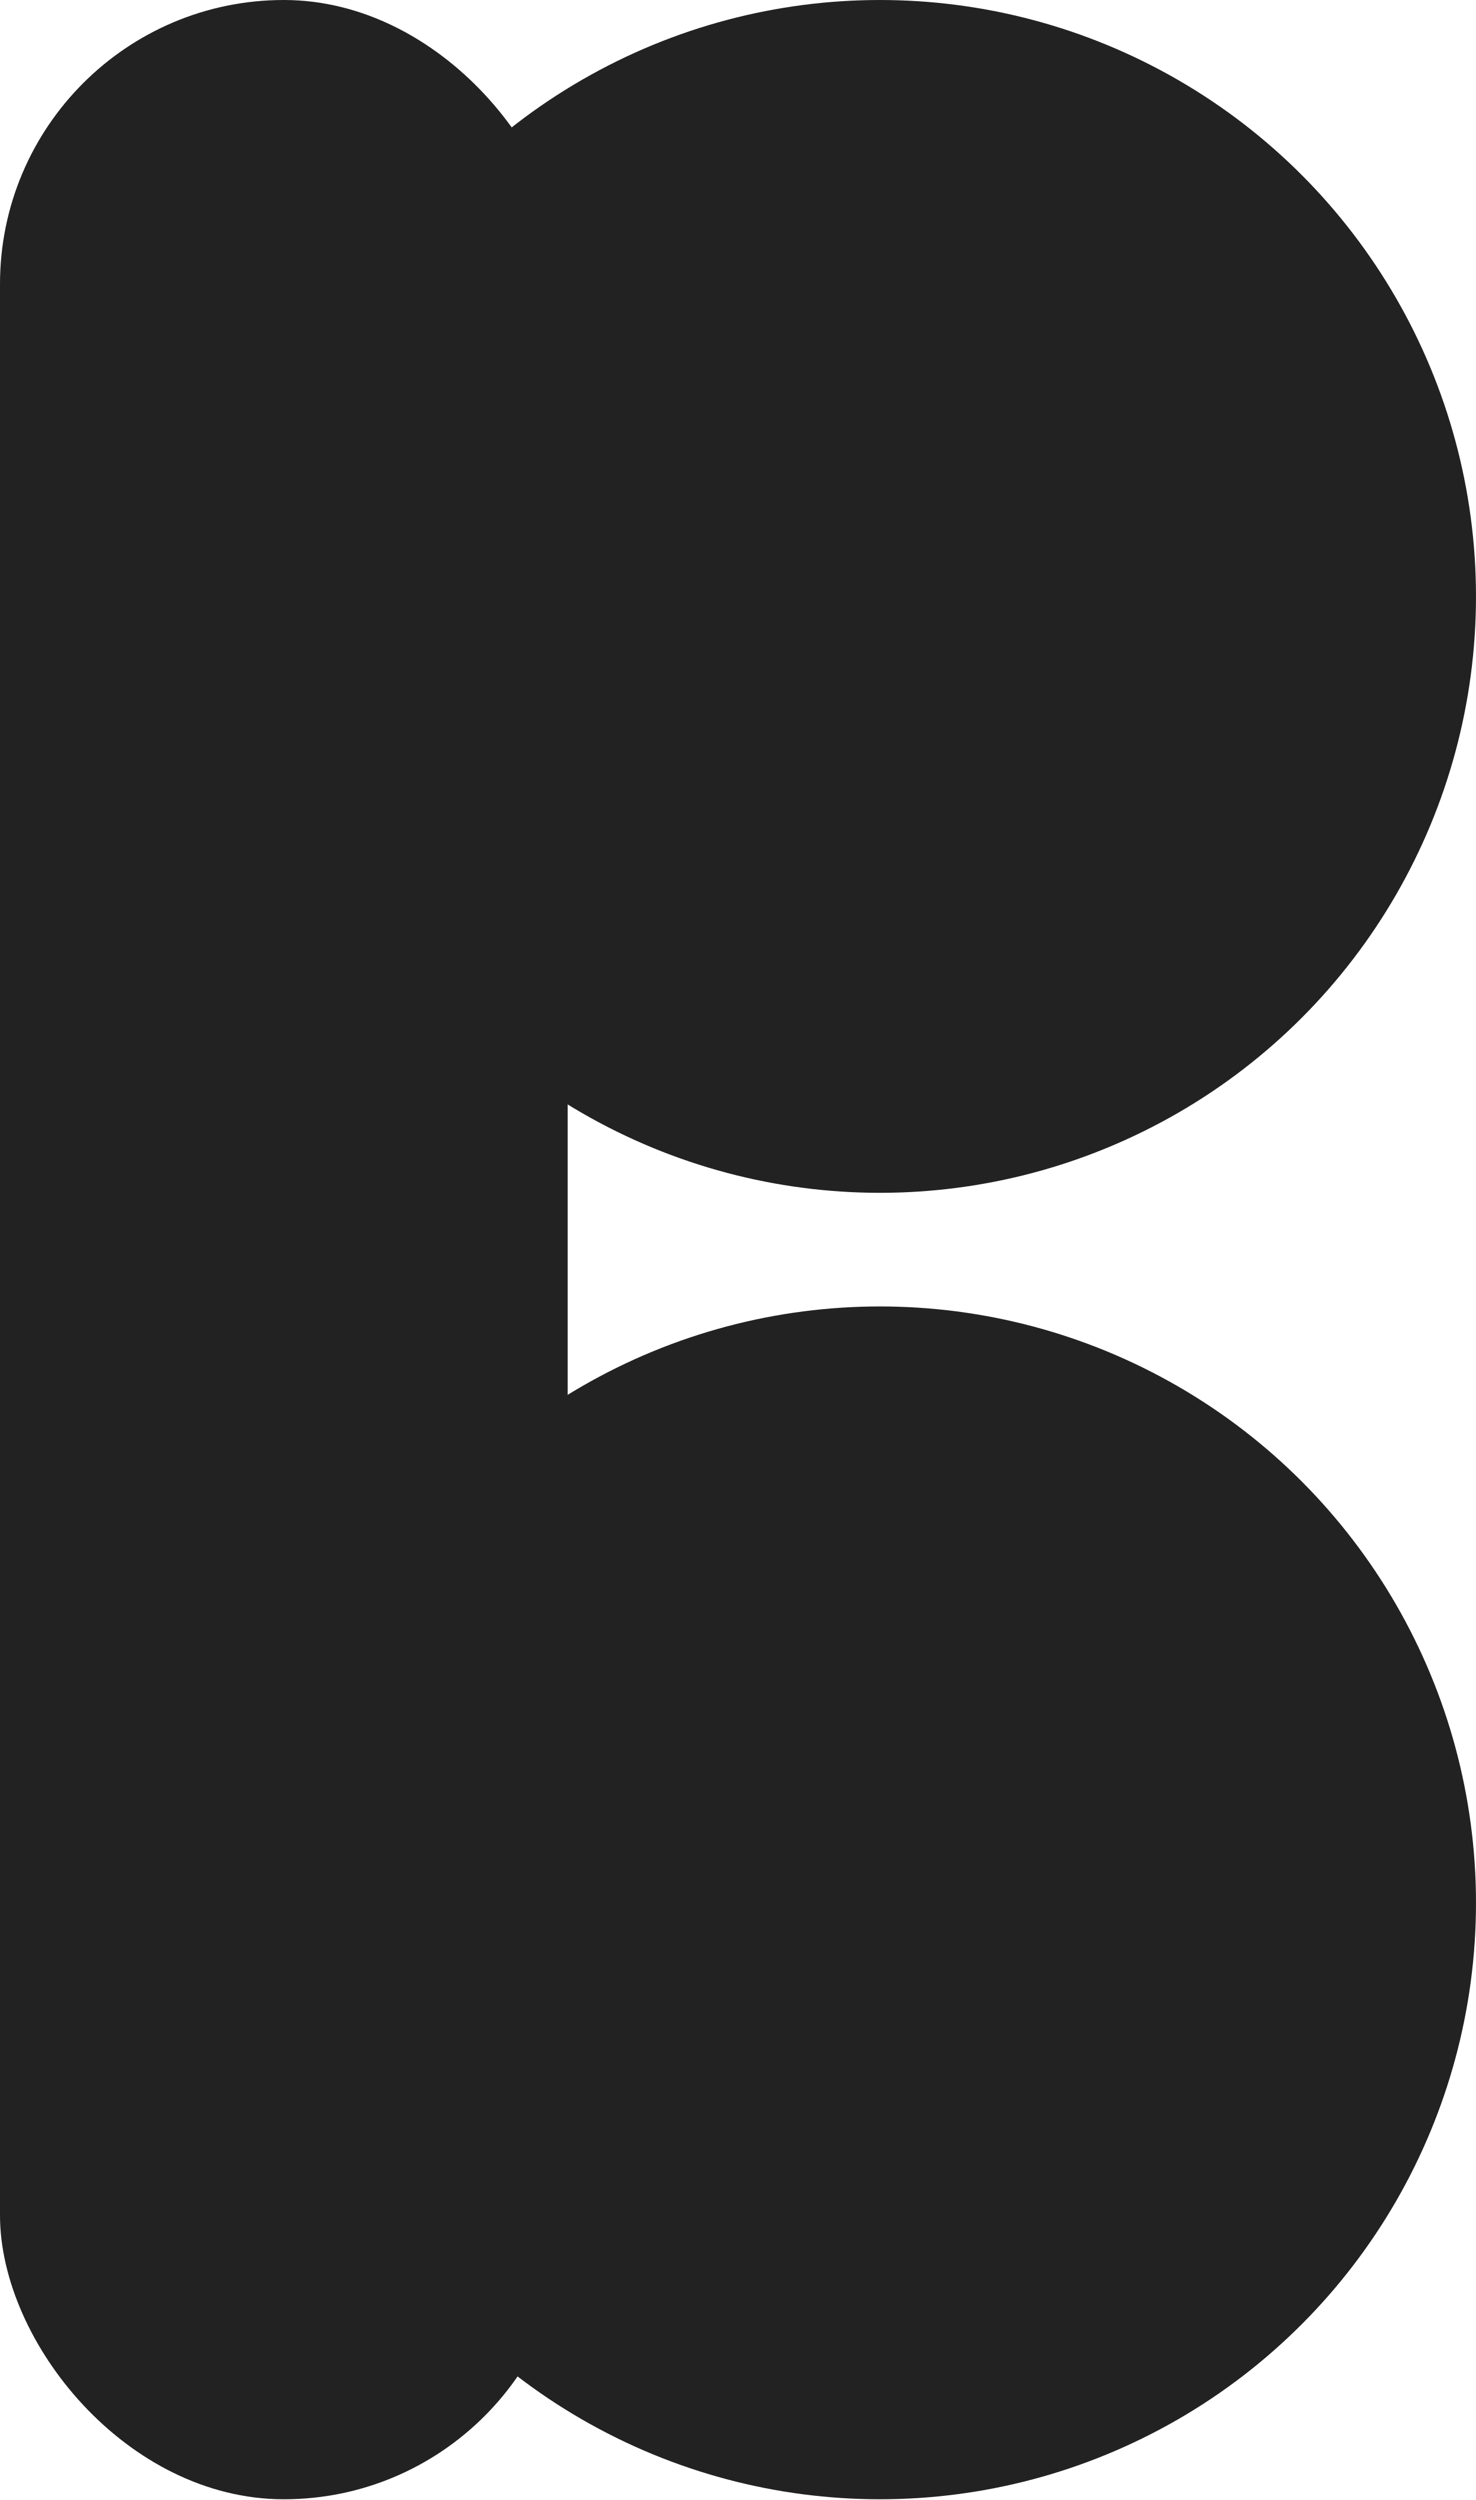 <svg width="140" height="237" viewBox="0 0 140 237" fill="none" xmlns="http://www.w3.org/2000/svg">
<rect width="53.846" height="236.923" rx="26.923" fill="#222222"/>
<circle cx="83.461" cy="56.538" r="56.538" fill="#222222"/>
<circle cx="83.461" cy="180.385" r="56.538" fill="#222222"/>
</svg>
